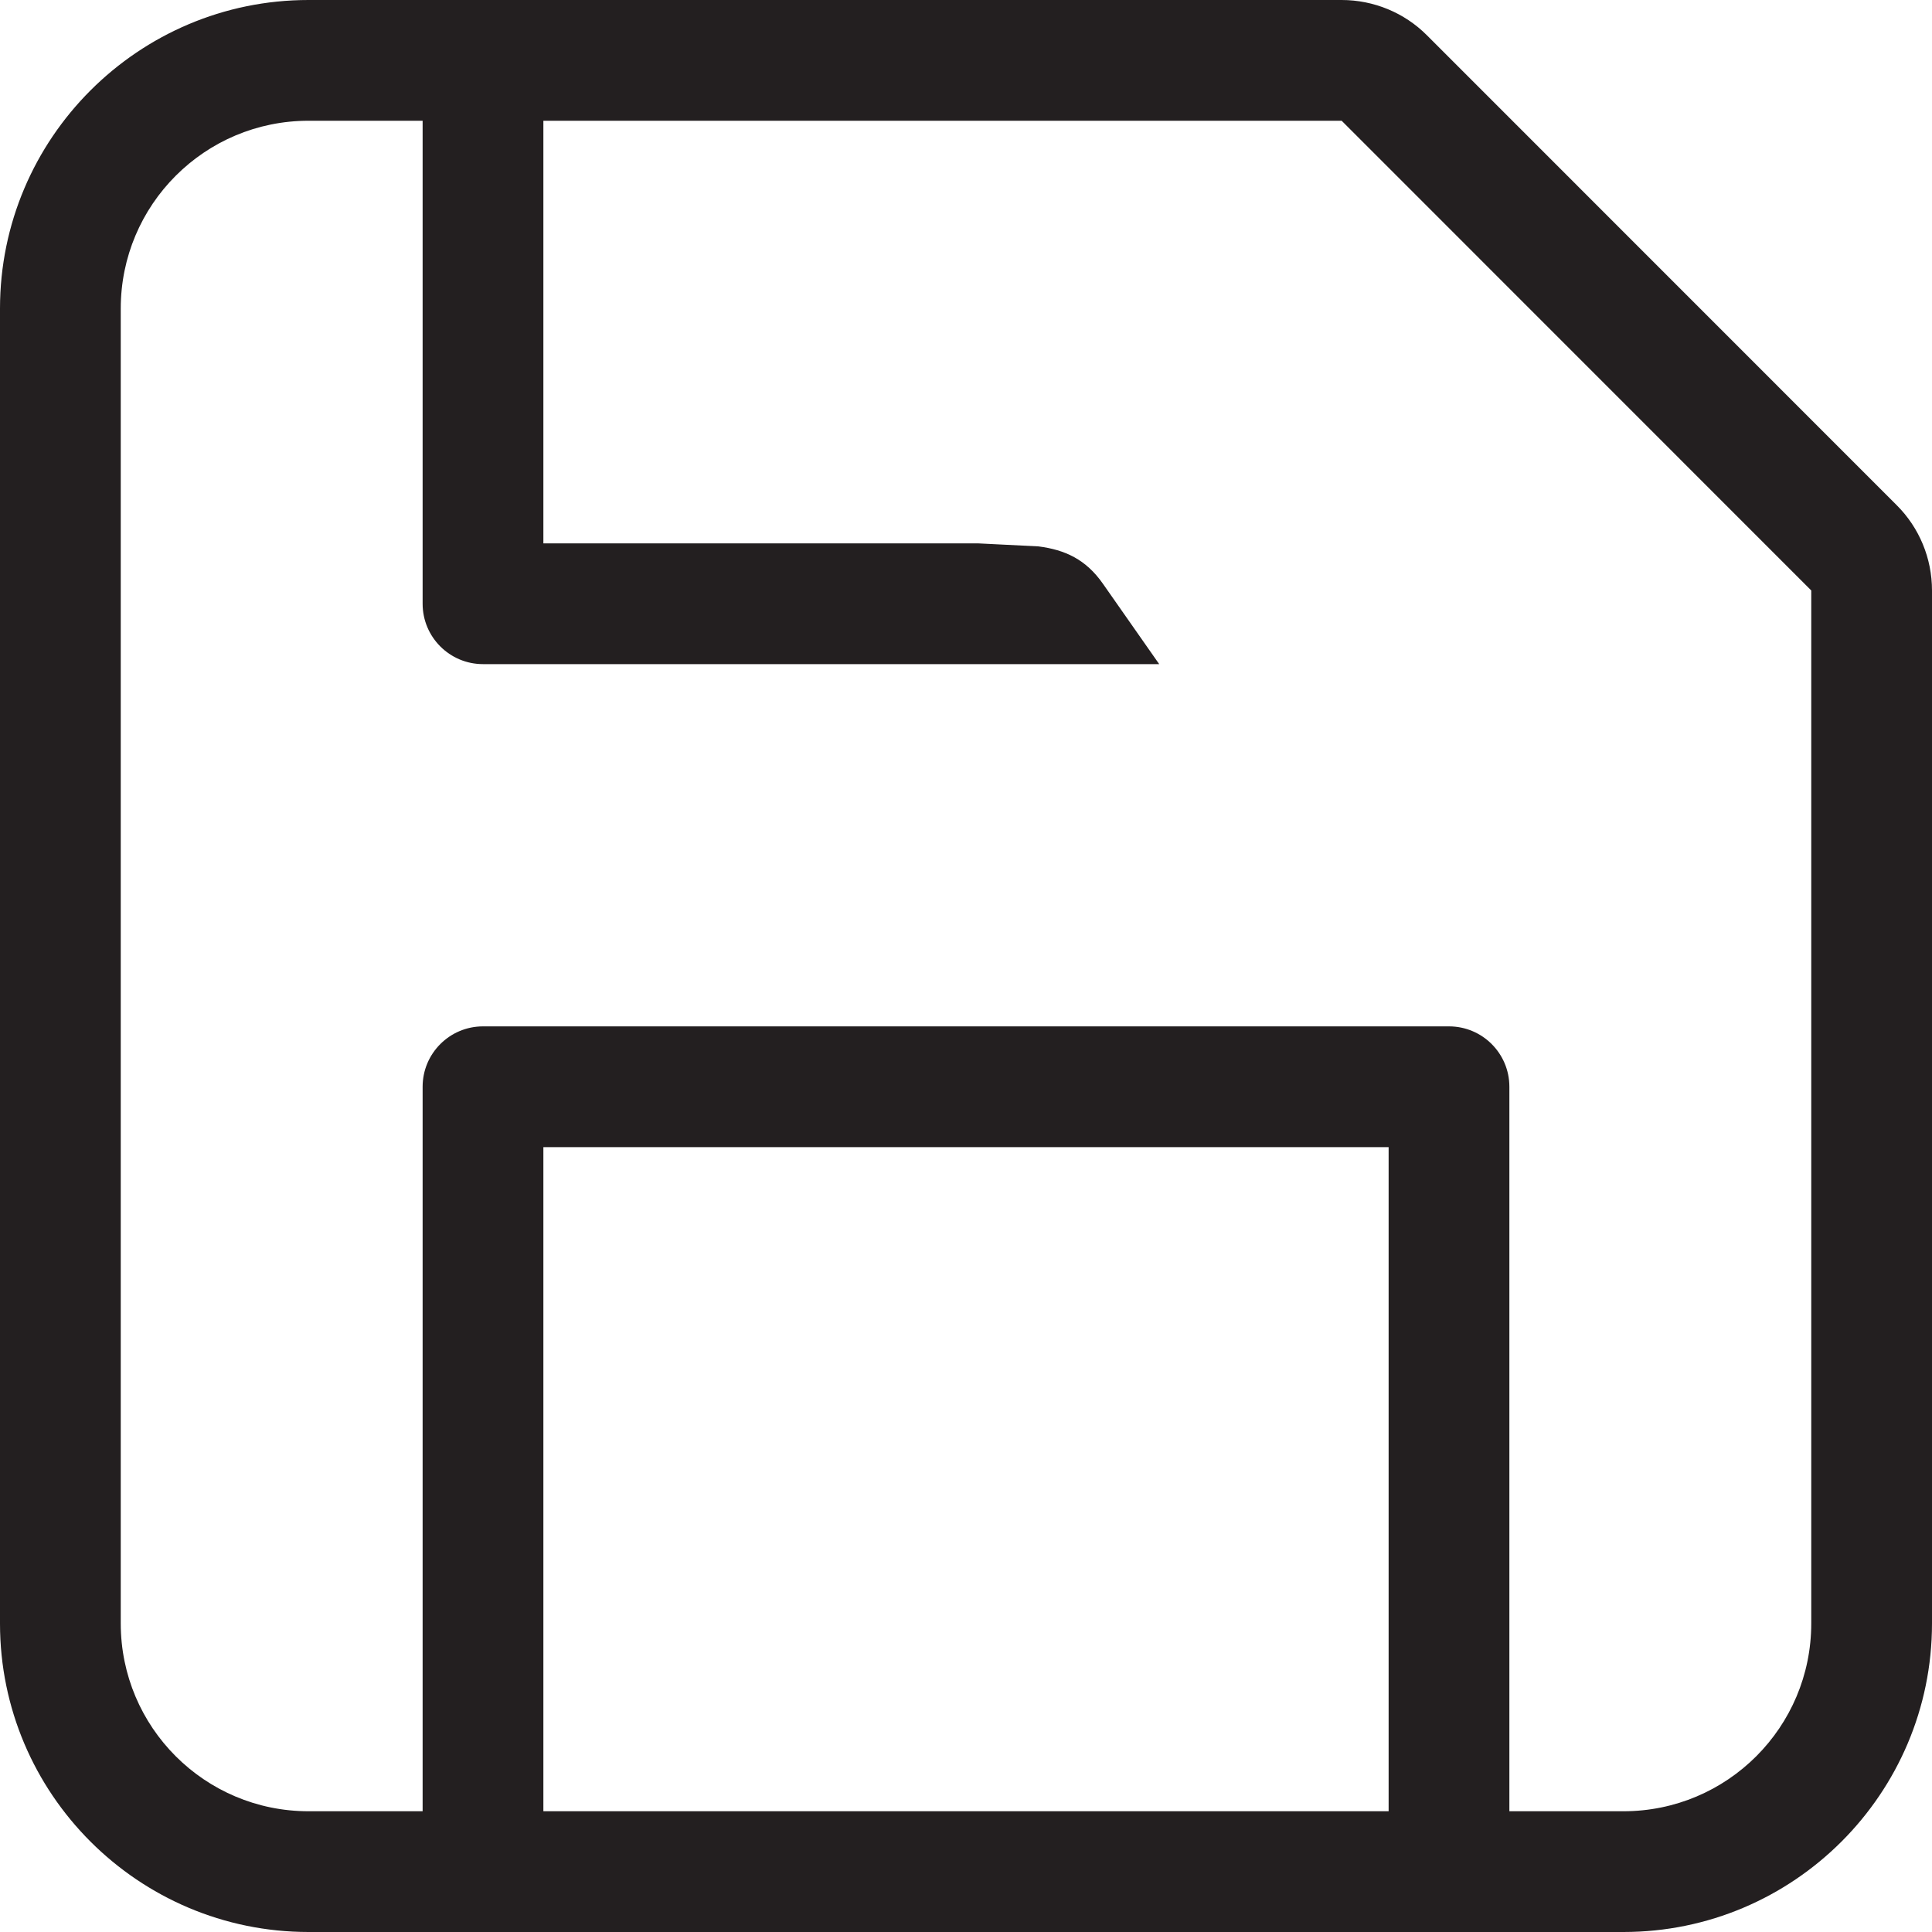 <?xml version="1.0" encoding="iso-8859-1"?>
<!-- Generator: Adobe Illustrator 16.0.0, SVG Export Plug-In . SVG Version: 6.00 Build 0)  -->
<!DOCTYPE svg PUBLIC "-//W3C//DTD SVG 1.1//EN" "http://www.w3.org/Graphics/SVG/1.1/DTD/svg11.dtd">
<svg version="1.1" id="Layer" xmlns="http://www.w3.org/2000/svg" xmlns:xlink="http://www.w3.org/1999/xlink" x="0px" y="0px"
	 width="16px" height="16px" viewBox="0 0 16 16" style="enable-background:new 0 0 16 16;" xml:space="preserve">
<path style="fill:#231F20;" d="M15.707,4.183l-3.889-3.89C11.631,0.105,11.376,0,11.111,0H2.555C1.146,0,0,1.146,0,2.555v10.891
	C0,14.854,1.146,16,2.555,16h10.89C14.854,16,16,14.854,16,13.445V4.89C16,4.624,15.895,4.37,15.707,4.183z M11.5,15h-7V9.5h7V15z
	 M15,13.445C15,14.304,14.304,15,13.445,15H12.5V9c0-0.276-0.224-0.5-0.5-0.5H4C3.724,8.5,3.5,8.724,3.5,9v6H2.555
	C1.696,15,1,14.304,1,13.445V2.555C1,1.696,1.696,1,2.555,1H3.5v4c0,0.276,0.224,0.5,0.5,0.5h5.6L9.133,4.833
	C8.993,4.633,8.82,4.553,8.6,4.525L8.1,4.5H4.5V1h6.611L15,4.89V13.445z"/>
</svg>
